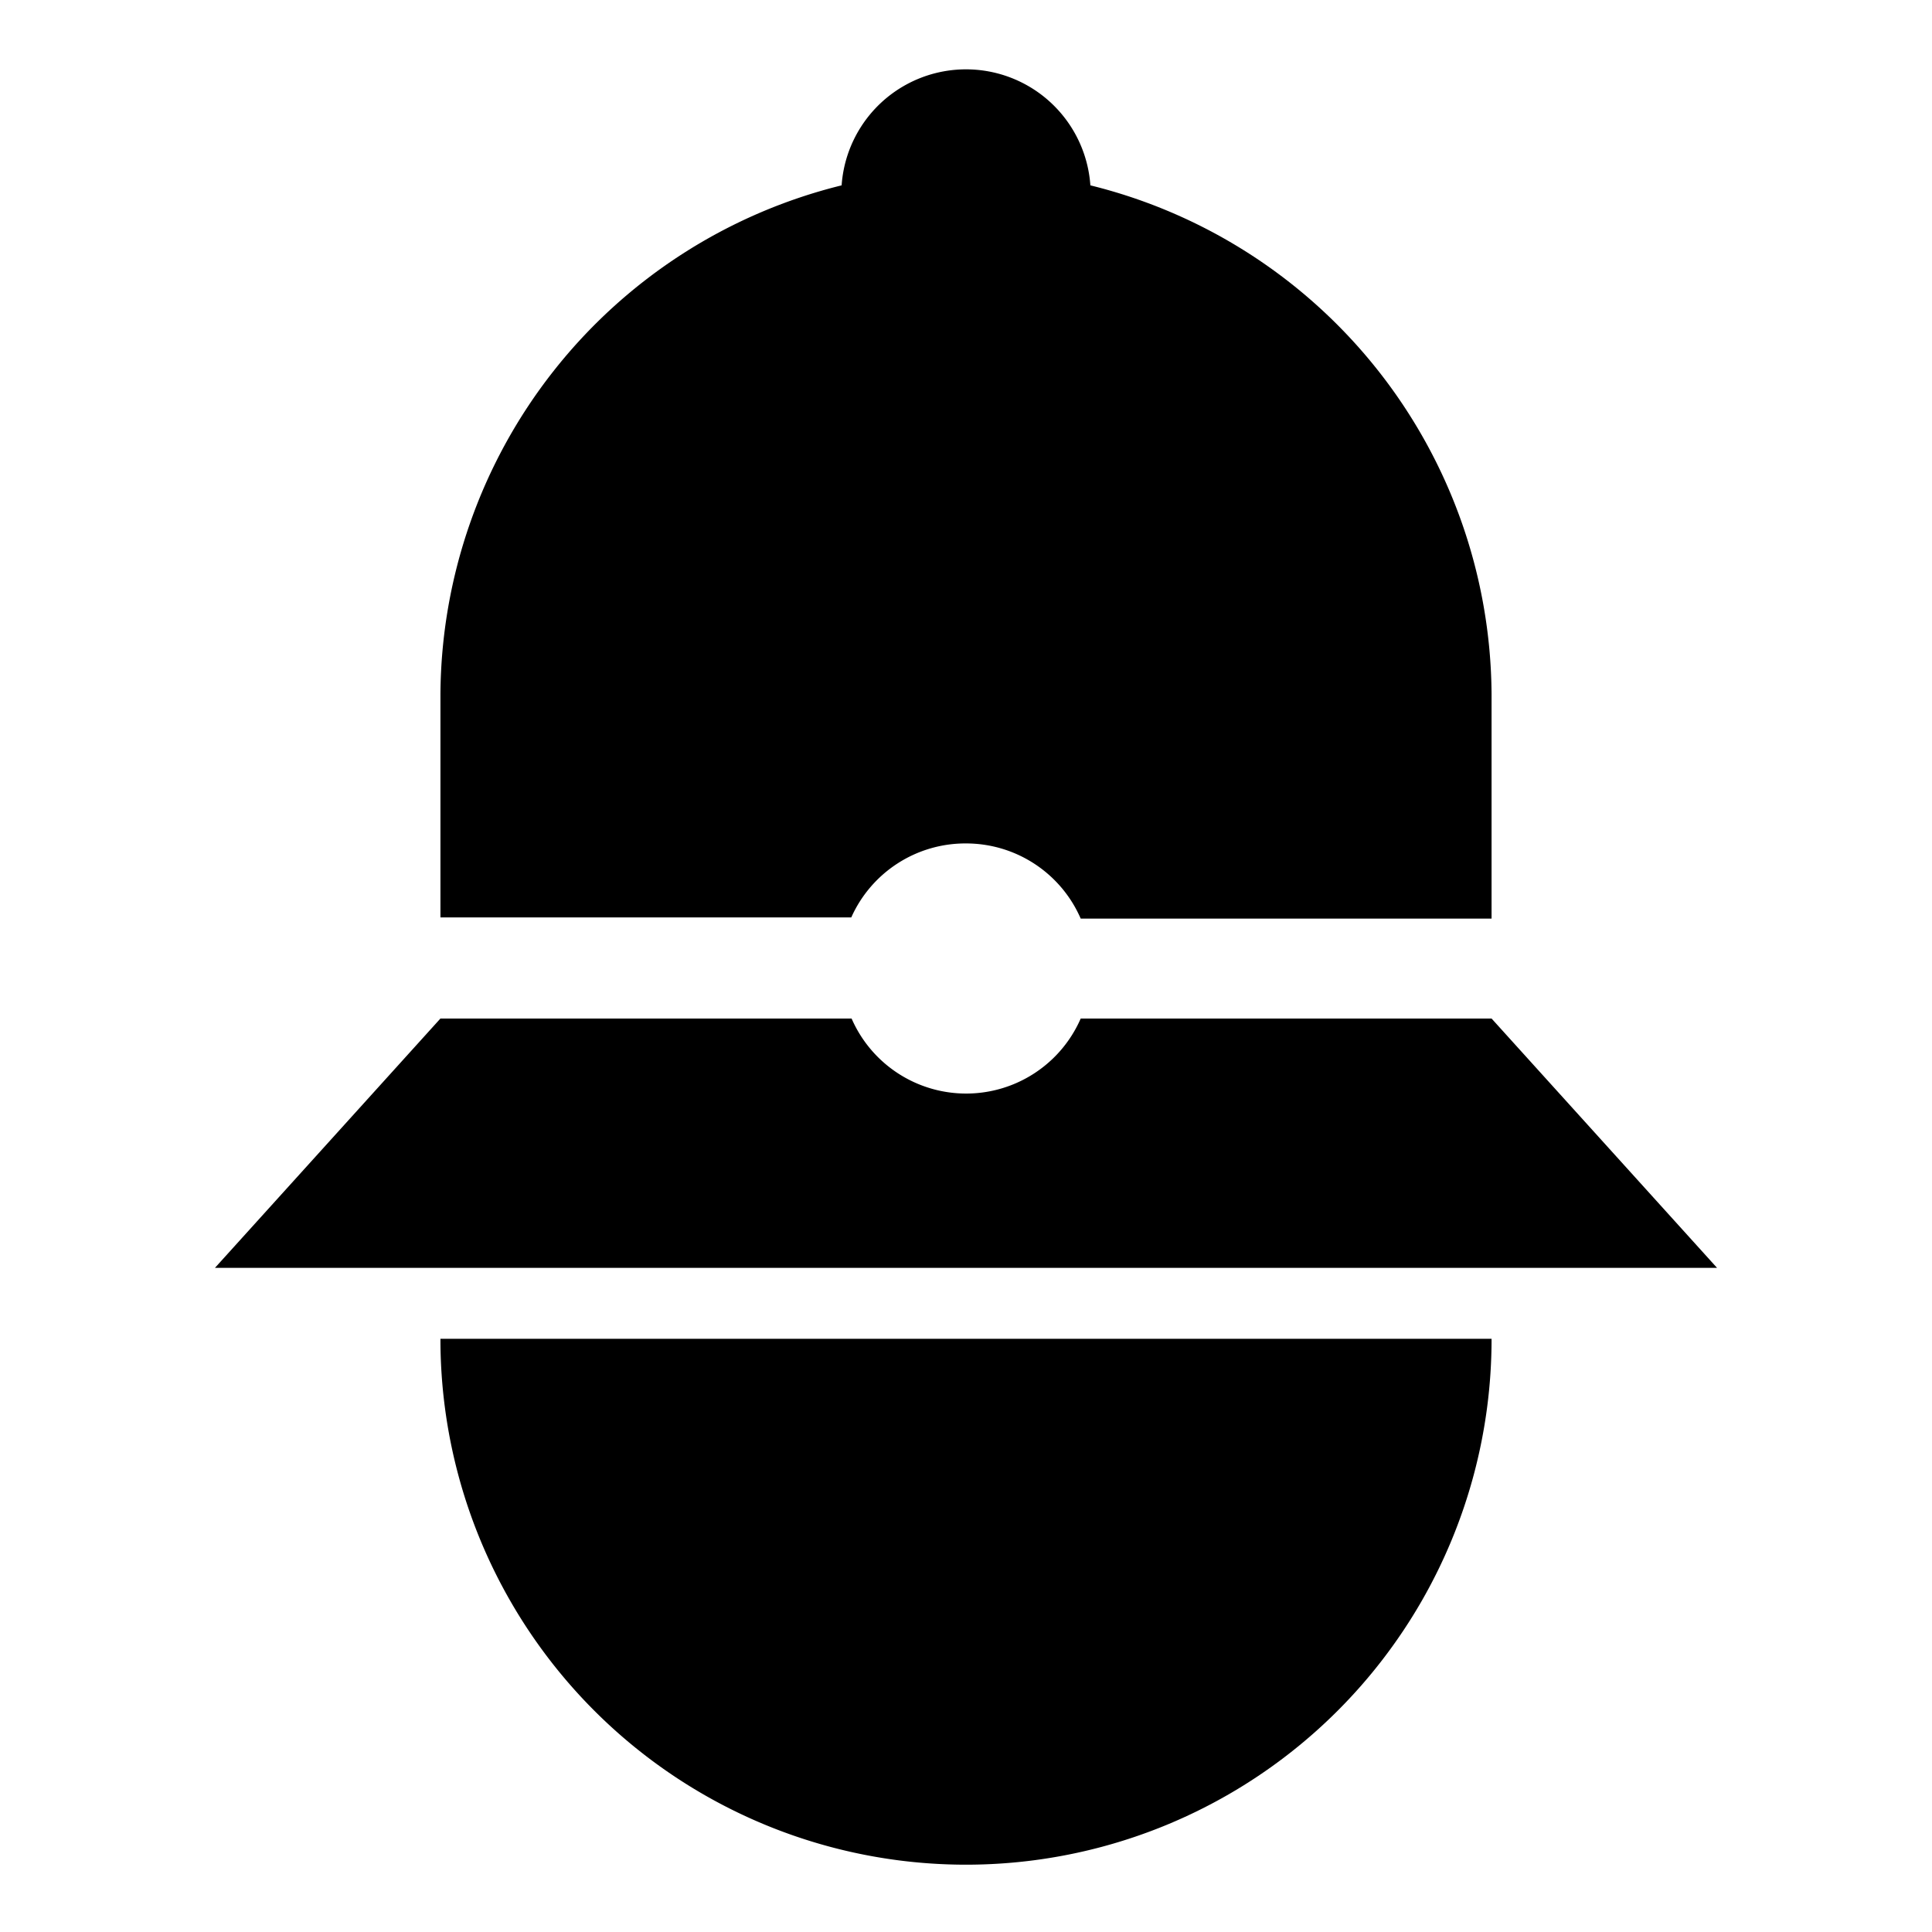 <?xml version="1.0" encoding="utf-8"?>
<!-- Generator: Adobe Illustrator 16.0.0, SVG Export Plug-In . SVG Version: 6.00 Build 0)  -->
<!DOCTYPE svg PUBLIC "-//W3C//DTD SVG 1.1//EN" "http://www.w3.org/Graphics/SVG/1.1/DTD/svg11.dtd">
<svg id="Layer_1" data-name="Layer 1" xmlns="http://www.w3.org/2000/svg" viewBox="0 0 64 64">
    <path class="tag-color" d="M32,61.77A17.41,17.41,0,0,0,49.41,44.35H14.59A17.41,17.41,0,0,0,32,61.77Z"/>
    <path class="tag-color" d="M49.41,33.74H35.8a4.14,4.14,0,0,1-7.59,0H14.59L7.12,42H56.88Z"/>
    <path class="tag-color"
          d="M32,27.94a4.14,4.14,0,0,1,3.8,2.49H49.41V23A17.47,17.47,0,0,0,36.12,6.14a4.13,4.13,0,0,0-8.24,0A17.47,17.47,0,0,0,14.59,23v7.39H28.2A4.14,4.14,0,0,1,32,27.94Z"/>
</svg>
